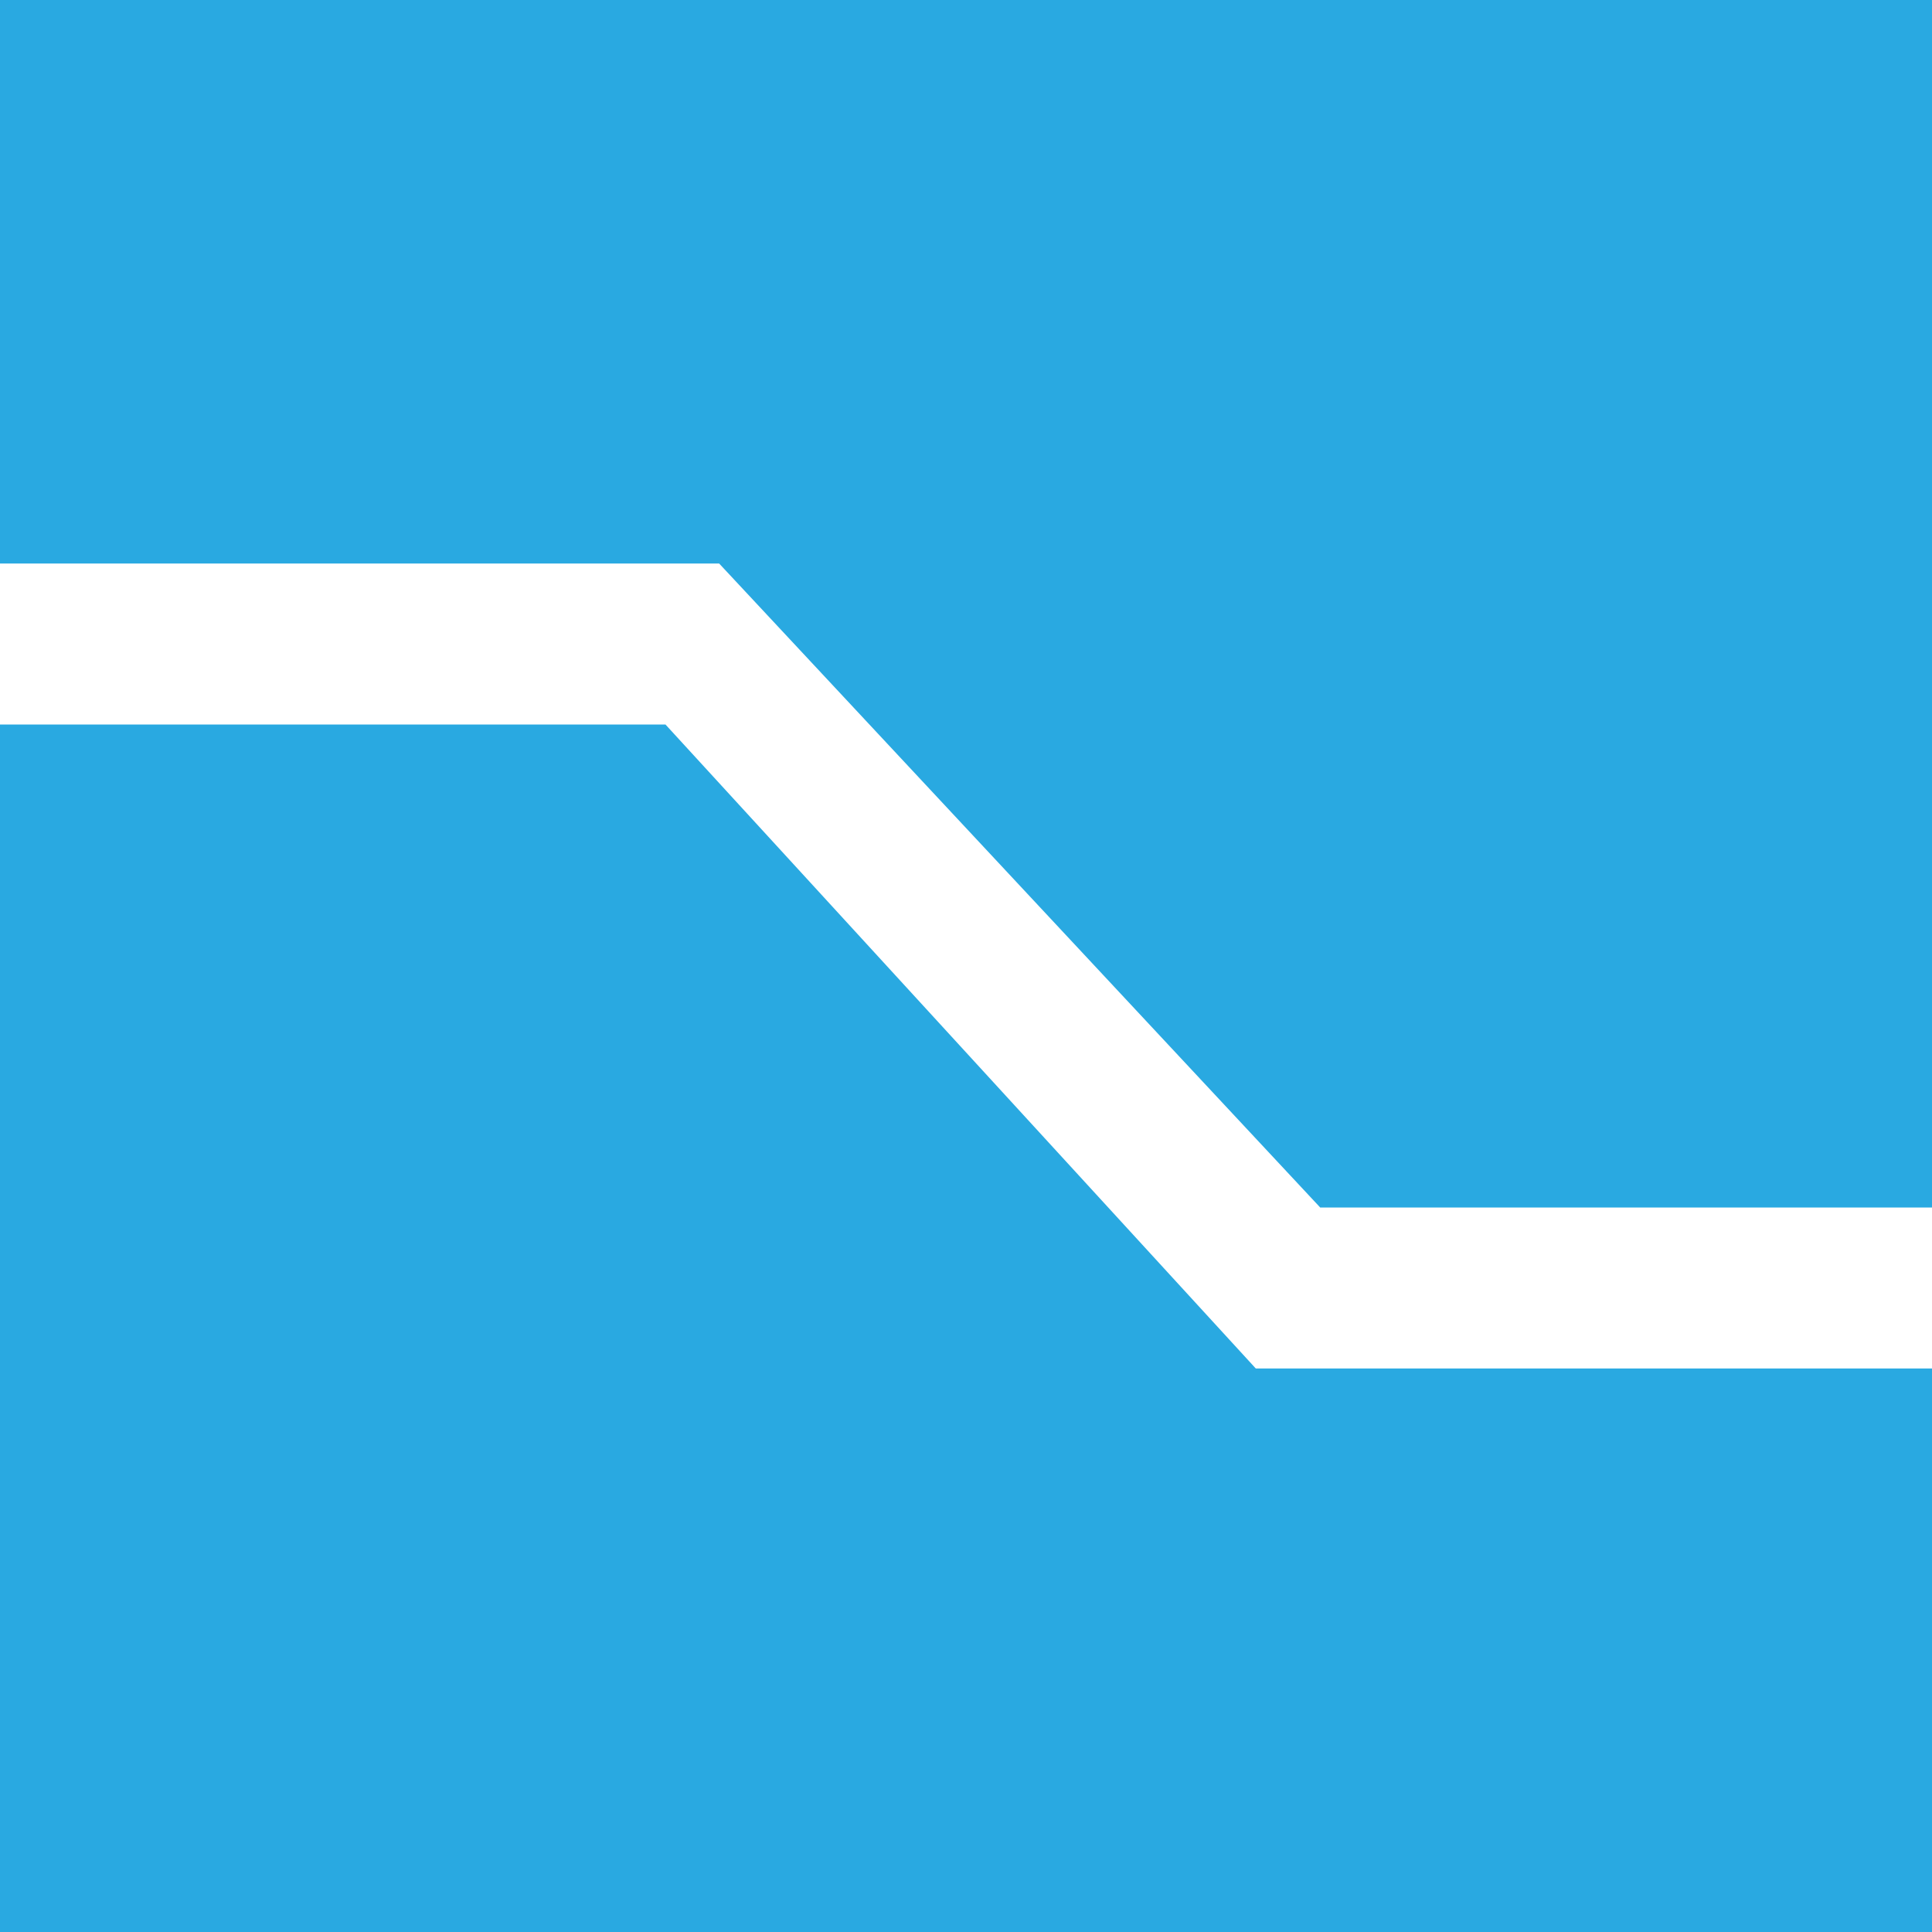 <?xml version="1.0" encoding="utf-8"?>
<!-- Generator: Adobe Illustrator 19.0.0, SVG Export Plug-In . SVG Version: 6.00 Build 0)  -->
<svg version="1.1" id="Layer_1" xmlns="http://www.w3.org/2000/svg" xmlns:xlink="http://www.w3.org/1999/xlink" x="0px" y="0px"
	 viewBox="-287 379 36 36" style="enable-background:new -287 379 36 36;" xml:space="preserve">
<style type="text/css">
	.st0{fill:#29A9E1;}
</style>
<g>
	<!-- <polygon class="st0" points="-287,401.5 -274.6,401.5 -263.6,389.5   -251,389.5 -251,379 -287,379  	"/> -->
	<polygon class="st0" points="-287,389.5 -273.6,389.5 -262.4,401.5 -251,401.5 -251,379 -287,379  	"/> 
	
	<!-- <polygon class="st0" points="-287,415 -251,415 -251,404.5 -262.4,404.5 -274.4,392.5 -287,392.5 "/> -->
	<polygon class="st0" points="-287,415 -251,415 -251,404.5 -263.6,404.5 -274.6,392.5 -287,392.5 "/>


	<!-- <polygon class="st0" points="-274.6,401.5 -263.6,379 -251,379    -251,389.5 -287,389.5 -287,401.5 	"/> -->
	<!-- <polygon class="st0" points="-262.4,392.5 -274.4,404.5 -287,404.5 -287,415 -251,415 -251,392.5 	"/> -->
</g>
</svg>
